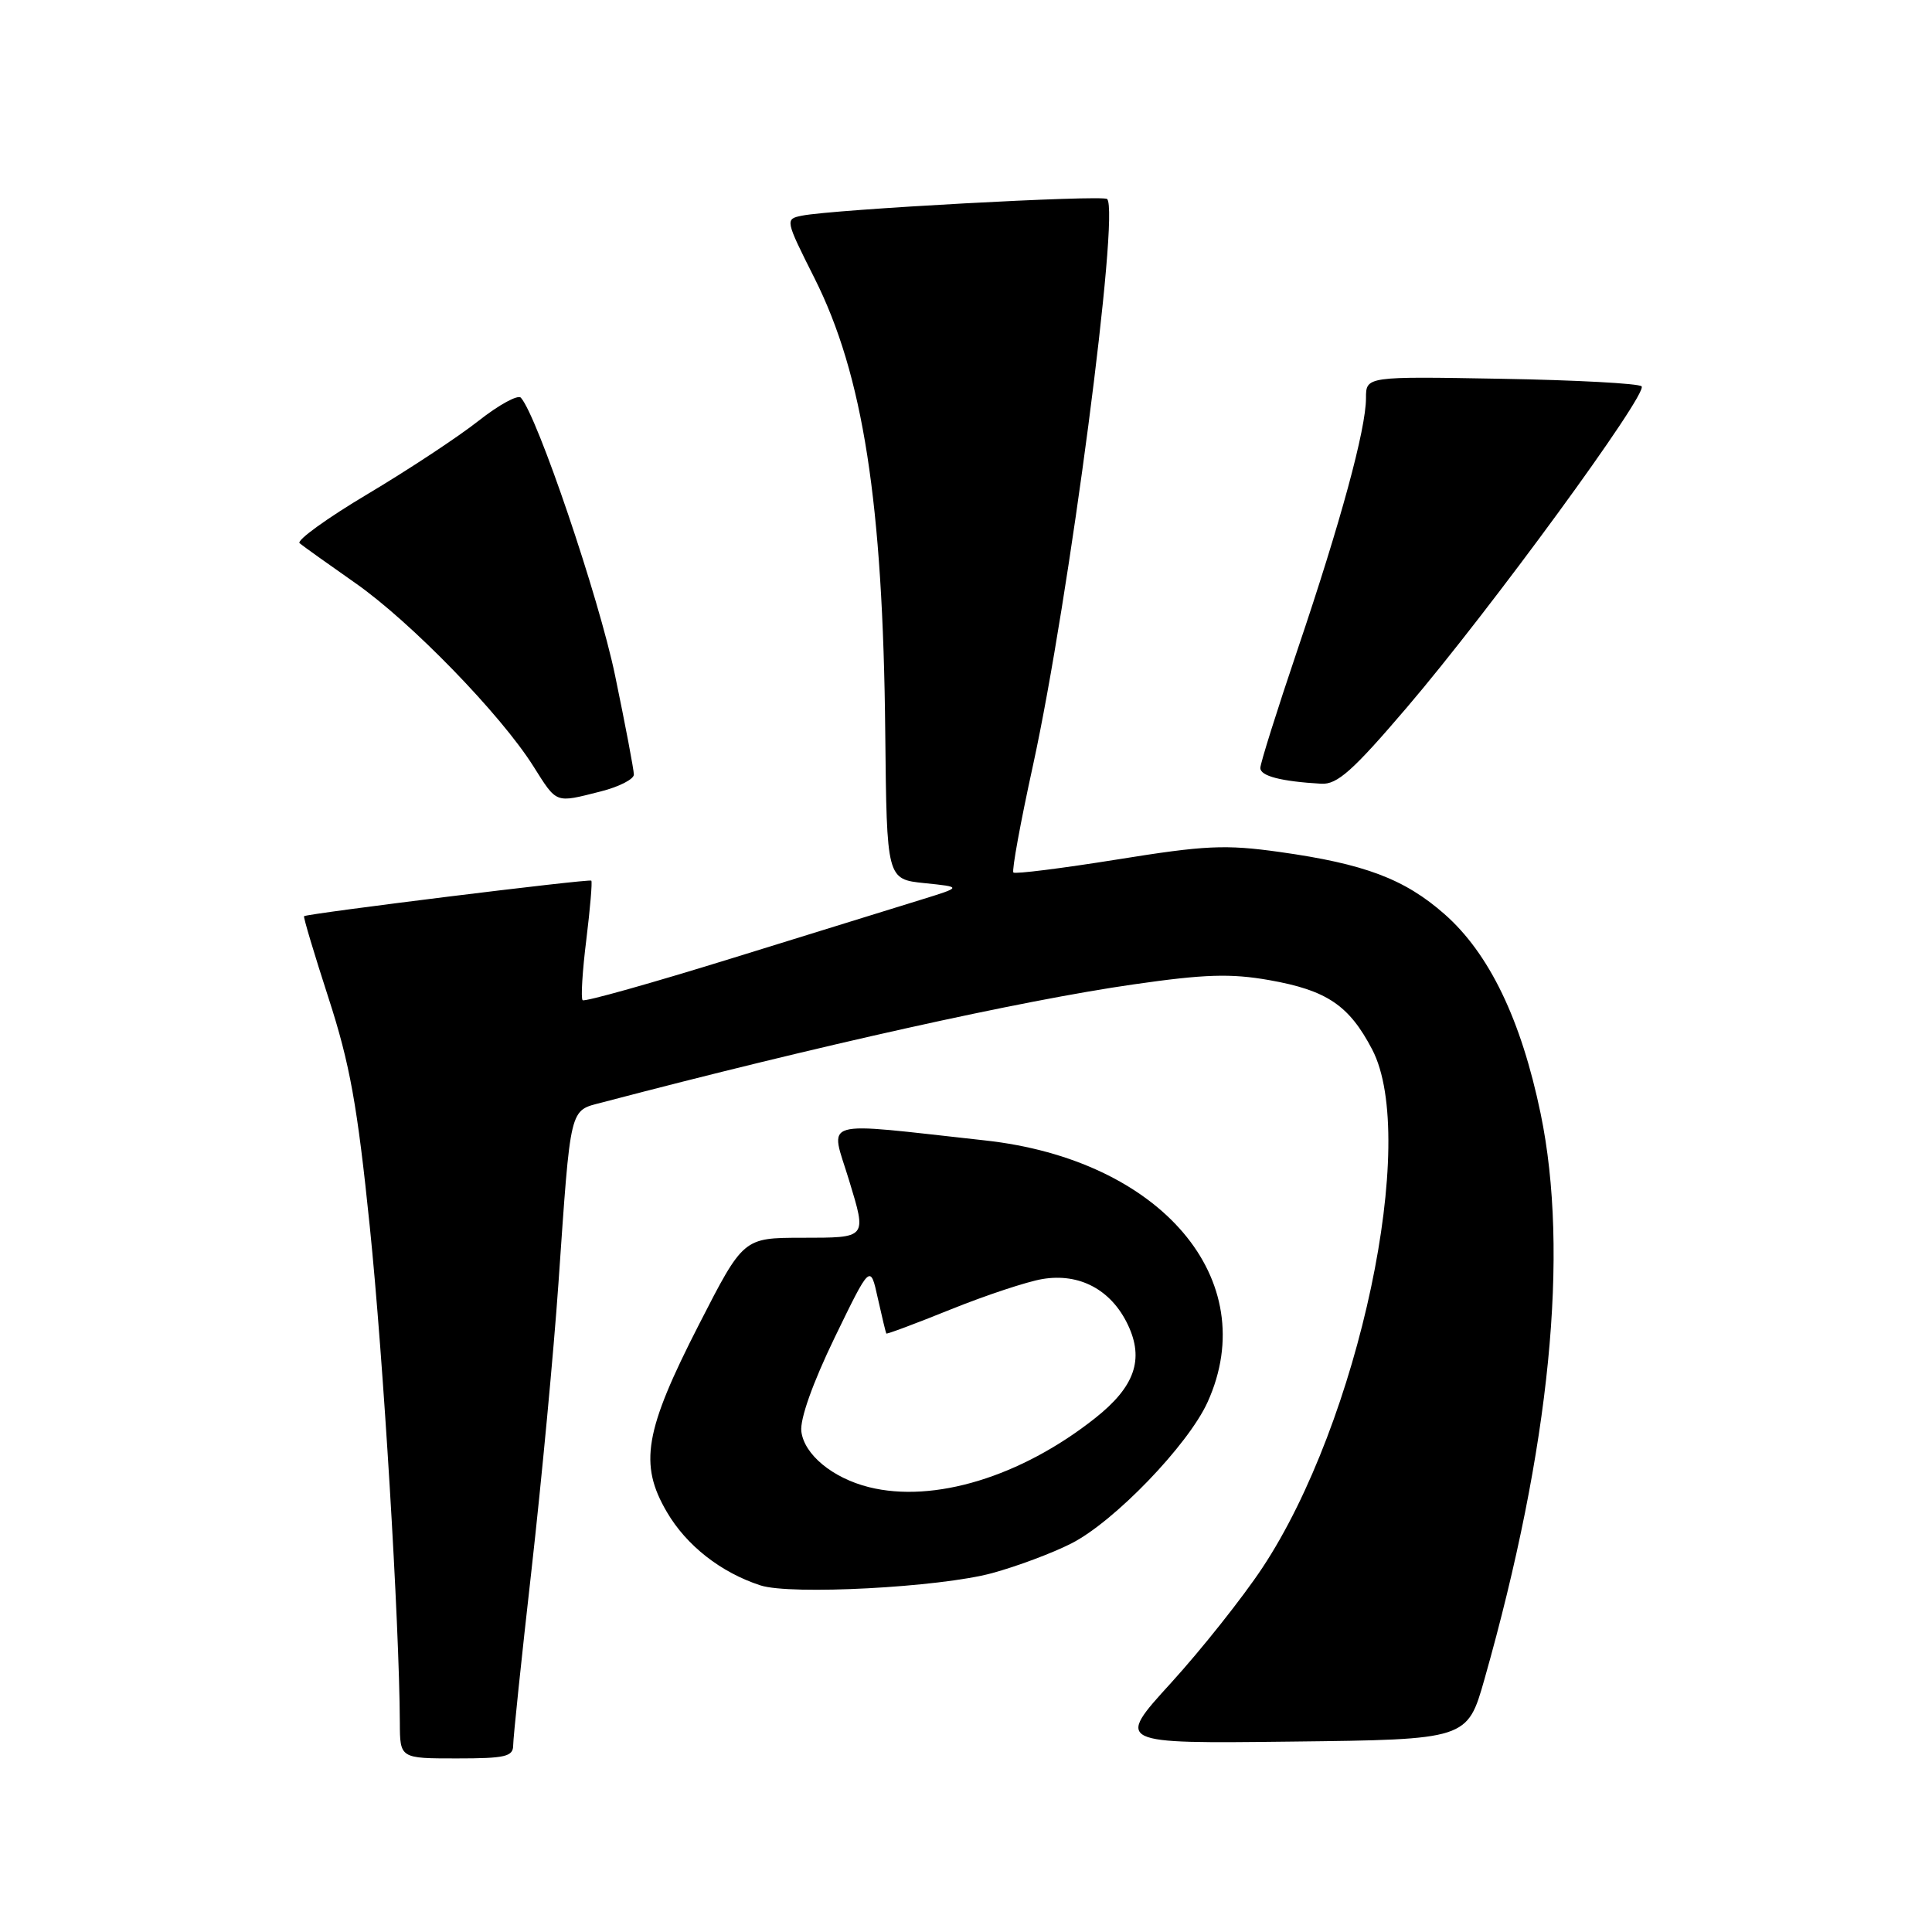 <?xml version="1.0" encoding="UTF-8" standalone="no"?>
<!DOCTYPE svg PUBLIC "-//W3C//DTD SVG 1.1//EN" "http://www.w3.org/Graphics/SVG/1.1/DTD/svg11.dtd" >
<svg xmlns="http://www.w3.org/2000/svg" xmlns:xlink="http://www.w3.org/1999/xlink" version="1.1" viewBox="0 0 256 256">
 <g >
 <path fill="currentColor"
d=" M 68.00 231.25 C 68.00 230.29 69.09 219.82 70.43 208.00 C 71.76 196.18 73.37 179.07 74.00 170.00 C 75.65 146.24 75.41 147.23 79.79 146.08 C 108.48 138.54 135.34 132.57 150.18 130.44 C 159.62 129.08 163.06 128.97 168.18 129.87 C 175.81 131.22 178.76 133.20 181.82 139.06 C 188.02 150.91 180.07 188.44 167.26 207.76 C 164.64 211.71 159.20 218.56 155.17 222.99 C 147.83 231.04 147.83 231.04 171.13 230.77 C 194.43 230.50 194.43 230.50 196.70 222.50 C 205.40 191.82 207.96 165.98 204.14 147.55 C 201.56 135.11 197.34 126.35 191.41 121.13 C 186.10 116.46 180.82 114.47 169.55 112.89 C 162.34 111.88 159.69 112.01 148.01 113.89 C 140.69 115.06 134.51 115.84 134.28 115.61 C 134.05 115.38 135.22 108.96 136.89 101.35 C 141.65 79.55 148.40 28.06 146.70 26.37 C 146.13 25.80 110.28 27.75 106.25 28.58 C 104.02 29.03 104.03 29.11 107.92 36.85 C 114.36 49.65 117.00 66.58 117.30 97.09 C 117.50 116.50 117.50 116.50 122.50 117.02 C 127.50 117.53 127.50 117.53 122.00 119.23 C 118.97 120.16 107.76 123.63 97.07 126.95 C 86.39 130.26 77.44 132.78 77.20 132.53 C 76.95 132.29 77.17 128.68 77.69 124.52 C 78.20 120.36 78.50 116.83 78.35 116.69 C 78.09 116.42 40.68 121.05 40.29 121.40 C 40.17 121.50 41.63 126.38 43.53 132.24 C 46.36 140.96 47.35 146.45 49.00 162.54 C 50.79 179.96 52.92 215.05 52.98 228.25 C 53.00 233.00 53.00 233.00 60.50 233.00 C 66.98 233.00 68.00 232.76 68.00 231.25 Z  M 131.45 208.45 C 134.72 207.56 139.44 205.80 141.95 204.52 C 147.63 201.64 157.42 191.49 160.01 185.79 C 167.37 169.56 153.84 153.66 130.50 151.11 C 108.13 148.66 109.99 148.11 112.51 156.41 C 114.85 164.13 114.96 164.00 106.25 164.01 C 98.50 164.02 98.50 164.02 92.63 175.48 C 85.40 189.60 84.64 194.01 88.37 200.36 C 90.96 204.79 95.51 208.36 100.76 210.07 C 104.75 211.38 124.53 210.33 131.45 208.45 Z  M 79.56 104.88 C 82.00 104.27 84.00 103.25 83.99 102.63 C 83.99 102.01 82.87 96.10 81.50 89.50 C 79.36 79.18 71.20 55.12 69.02 52.70 C 68.63 52.26 66.10 53.64 63.40 55.77 C 60.71 57.89 54.09 62.26 48.70 65.47 C 43.31 68.68 39.26 71.61 39.70 71.98 C 40.14 72.35 43.47 74.73 47.10 77.27 C 54.43 82.40 66.31 94.62 70.66 101.51 C 73.84 106.54 73.50 106.41 79.56 104.88 Z  M 186.41 93.75 C 197.39 80.90 218.44 52.10 217.52 51.19 C 217.15 50.81 208.77 50.36 198.92 50.19 C 181.00 49.87 181.00 49.87 181.00 52.75 C 181.00 56.85 177.64 69.21 171.93 86.08 C 169.22 94.09 167.00 101.15 167.00 101.76 C 167.00 102.83 169.74 103.54 175.08 103.85 C 177.19 103.97 179.25 102.14 186.41 93.75 Z  M 115.12 197.05 C 110.31 195.84 106.55 192.73 106.18 189.66 C 105.99 188.03 107.69 183.25 110.59 177.25 C 115.32 167.50 115.32 167.50 116.31 172.00 C 116.86 174.47 117.37 176.59 117.44 176.70 C 117.51 176.81 121.36 175.37 125.99 173.50 C 130.63 171.63 136.09 169.82 138.12 169.48 C 143.04 168.65 147.25 170.90 149.45 175.54 C 151.63 180.13 150.36 183.76 145.11 187.91 C 135.30 195.68 123.72 199.21 115.12 197.05 Z "/>
</g>
</svg>